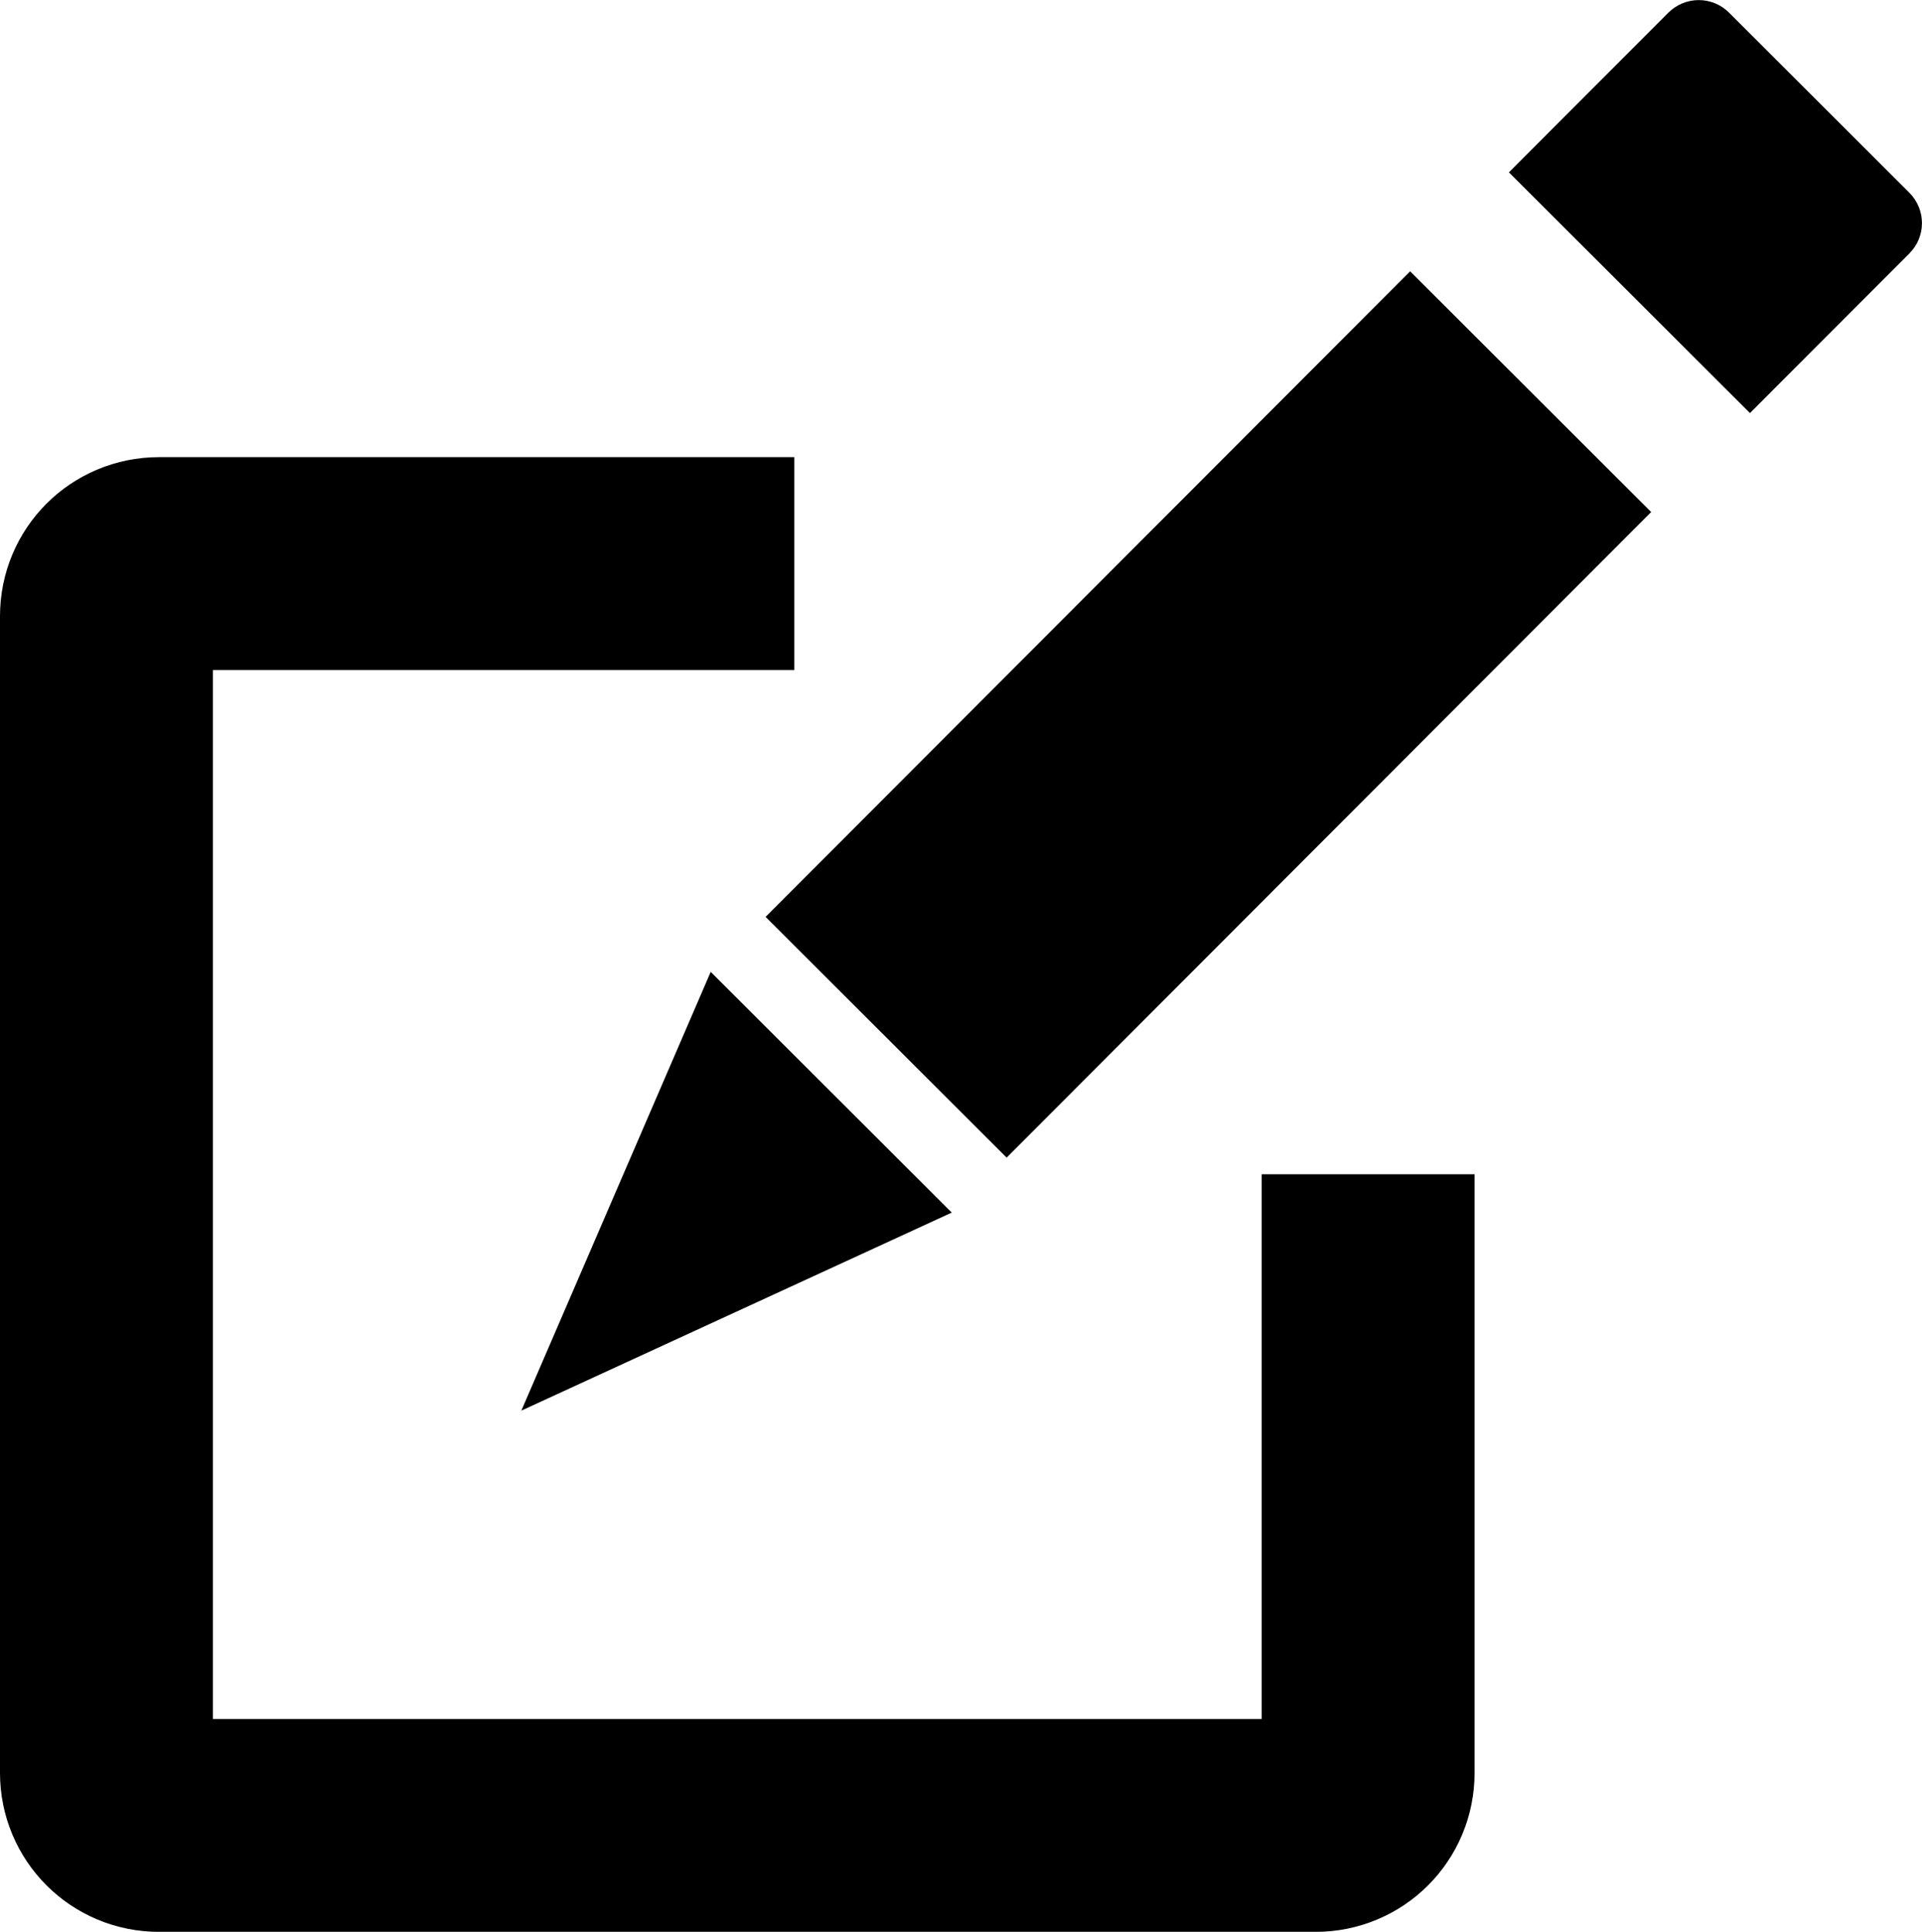<?xml version="1.0" encoding="UTF-8" standalone="no"?>
<!-- Created with Inkscape (http://www.inkscape.org/) -->

<svg
   width="63.676"
   height="64"
   viewBox="0 0 16.848 16.933"
   version="1.1"
   id="svg5"
   inkscape:export-filename="download.svg"
   inkscape:export-xdpi="96"
   inkscape:export-ydpi="96"
   xmlns:inkscape="http://www.inkscape.org/namespaces/inkscape"
   xmlns:sodipodi="http://sodipodi.sourceforge.net/DTD/sodipodi-0.dtd"
   xmlns="http://www.w3.org/2000/svg"
   xmlns:svg="http://www.w3.org/2000/svg">
  <sodipodi:namedview
     id="namedview7"
     pagecolor="#ffffff"
     bordercolor="#000000"
     borderopacity="0.25"
     inkscape:showpageshadow="2"
     inkscape:pageopacity="0.0"
     inkscape:pagecheckerboard="0"
     inkscape:deskcolor="#d1d1d1"
     inkscape:document-units="mm"
     showgrid="false" />
  <defs
     id="defs2" />
  <g
     inkscape:label="Calque 1"
     inkscape:groupmode="layer"
     id="layer1"
     transform="translate(-66.142,-44.987)">
    <path
       id="rect4348"
       style="fill:none;stroke:#000000;stroke-width:1.866;stroke-linejoin:round"
       d="m 78.135,55.28 v 5.248 c 0,0.255 -0.205,0.46 -0.46,0.46 H 67.535 c -0.255,0 -0.46,-0.205 -0.46,-0.46 V 50.387 c 0,-0.255 0.205,-0.46 0.46,-0.46 v 0 h 5.57" />
    <path
       id="path5892"
       style="fill:#000000;fill-opacity:1;stroke:none;stroke-width:1.529;stroke-linejoin:round;stroke-dasharray:none;stroke-opacity:1"
       d="m 81.299,45.098 c -0.148,-0.148 -0.385,-0.147 -0.533,4.47e-4 l -1.397,1.399 2.113,2.11 1.397,-1.399 c 0.148,-0.148 0.147,-0.385 -3.73e-4,-0.533 z m -2.796,2.267 -5.65,5.659 2.113,2.11 5.65,-5.659 z m -6.131,6.141 -1.66,3.846 3.773,-1.736 z" />
  </g>
</svg>
